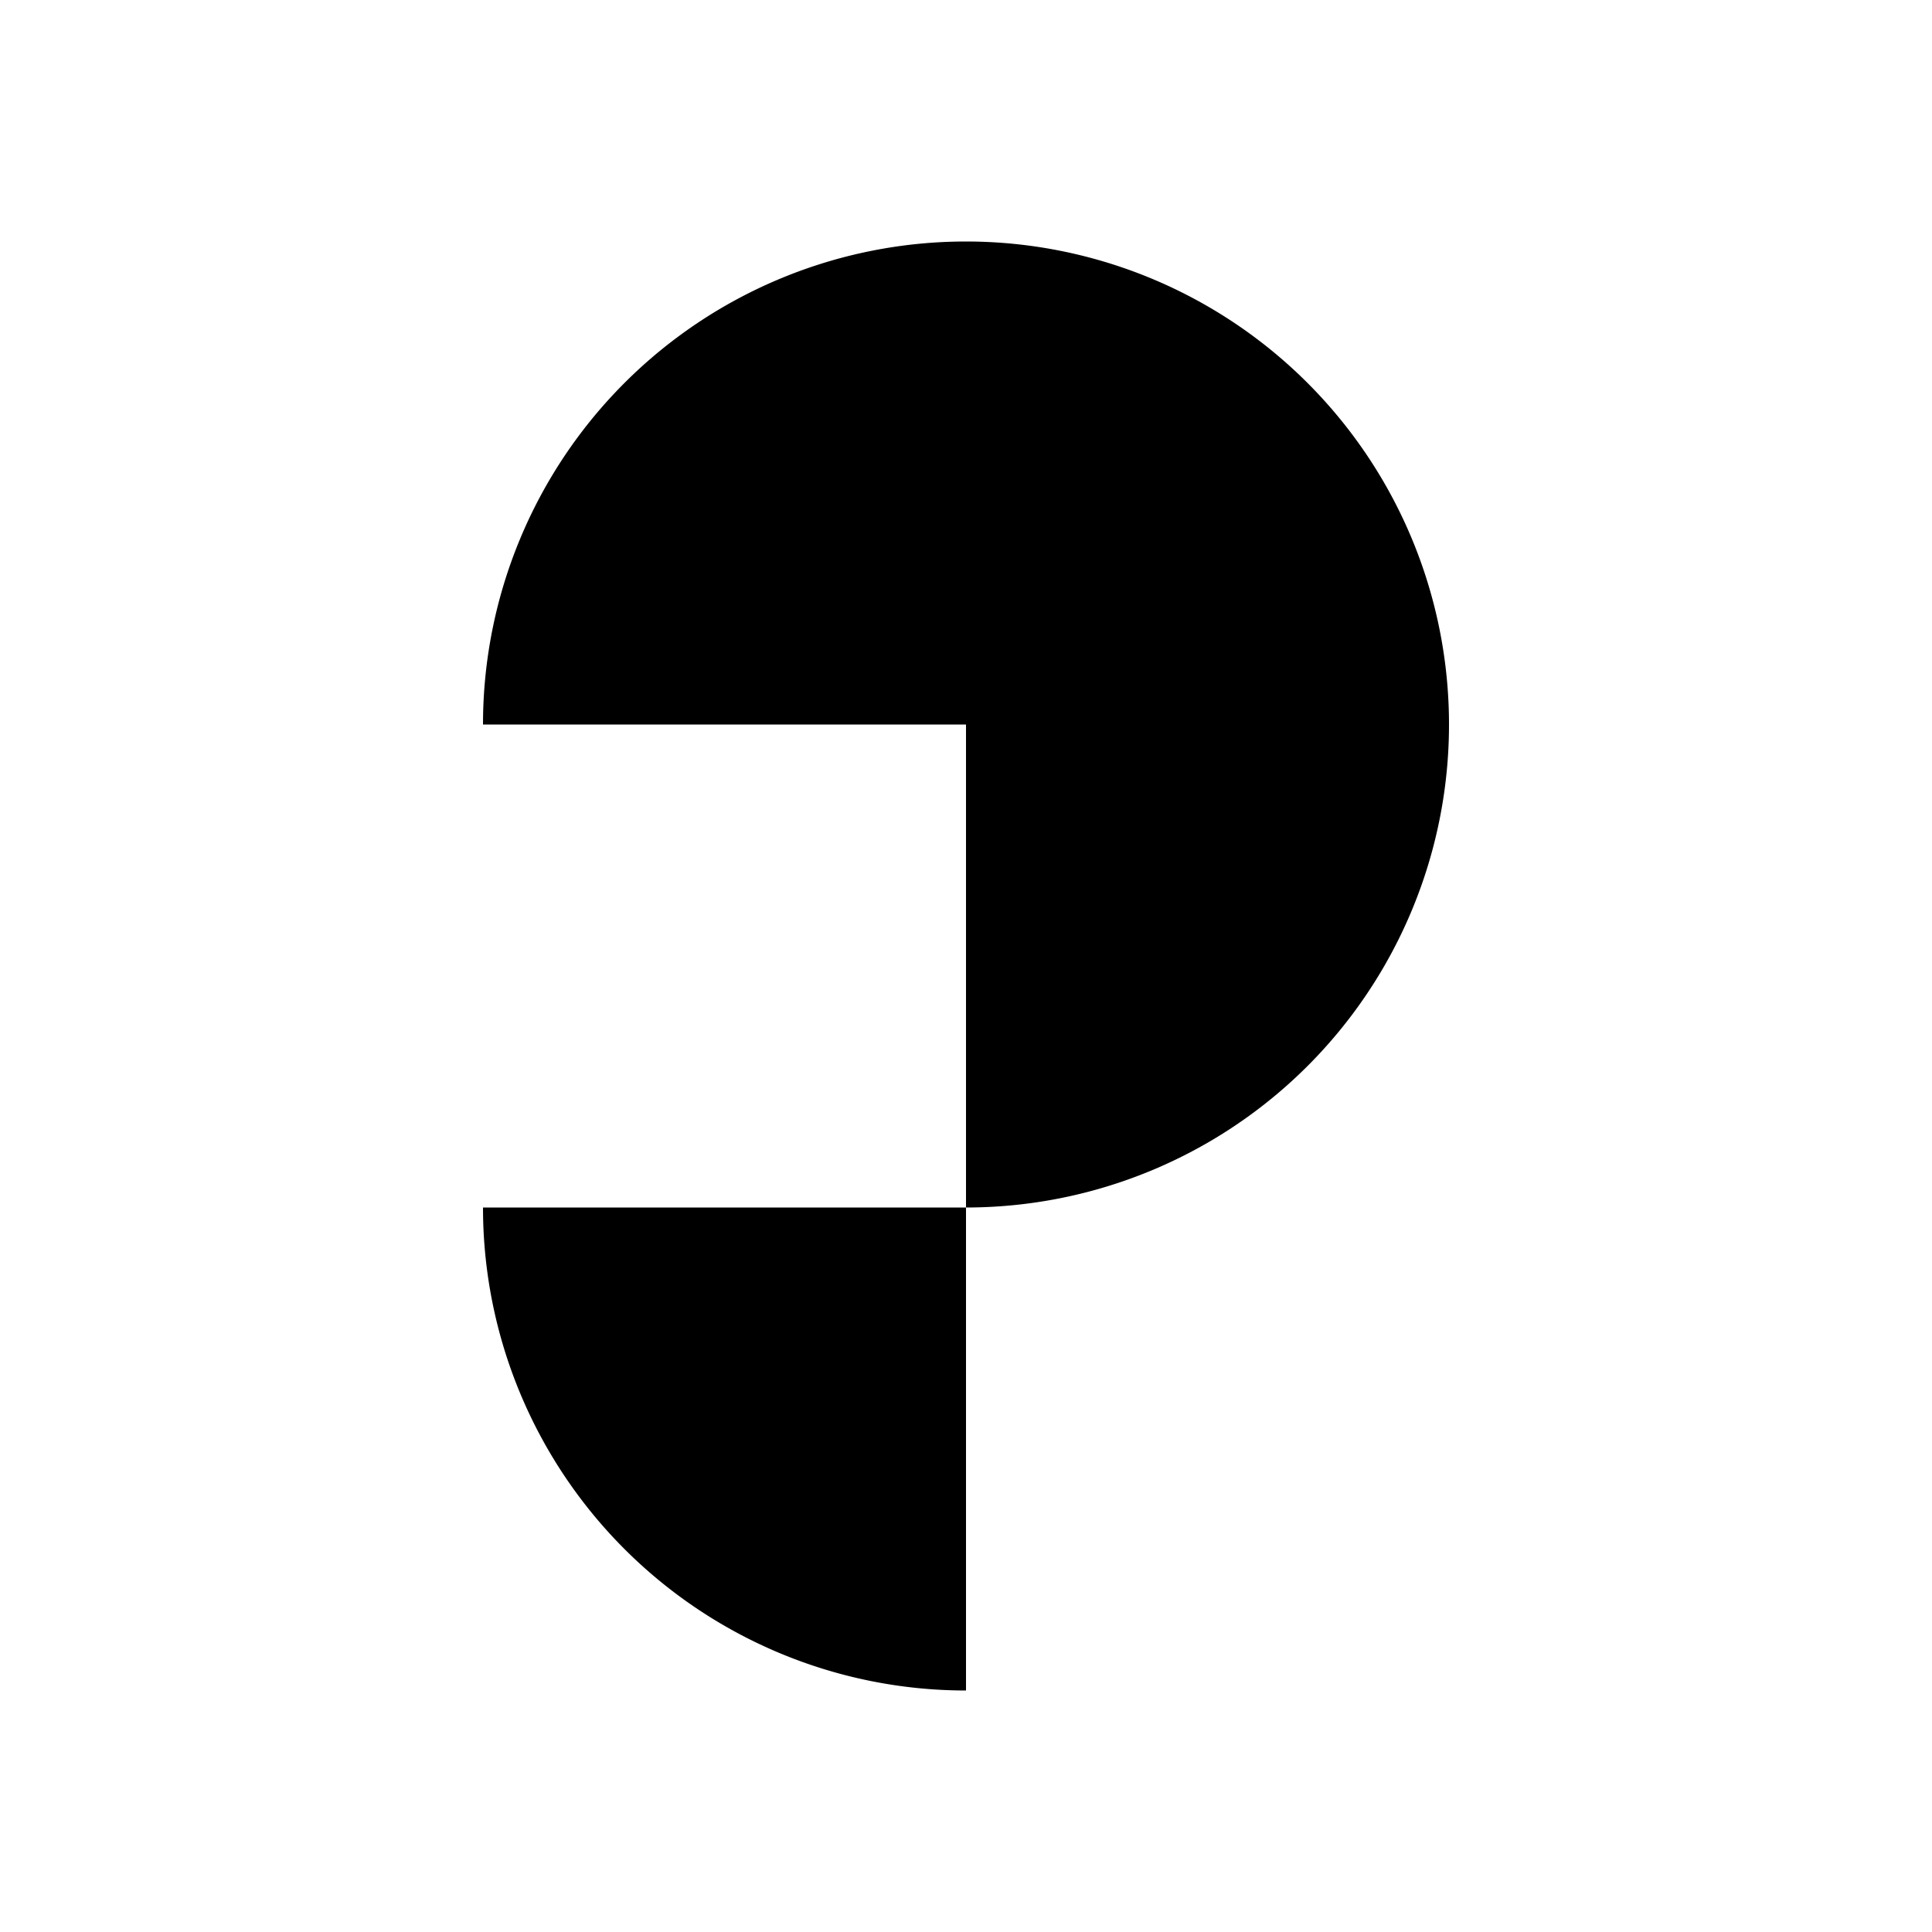 <?xml version="1.0" encoding="UTF-8" standalone="no"?>
<!-- Created with Inkscape (http://www.inkscape.org/) -->

<svg
   width="160mm"
   height="160mm"
   viewBox="0 0 160 160"
   version="1.1"
   id="svg5"
   inkscape:version="1.2.1 (9c6d41e410, 2022-07-14)"
   sodipodi:docname="sliceit.svg"
   xmlns:inkscape="http://www.inkscape.org/namespaces/inkscape"
   xmlns:sodipodi="http://sodipodi.sourceforge.net/DTD/sodipodi-0.dtd"
   xmlns="http://www.w3.org/2000/svg"
   xmlns:svg="http://www.w3.org/2000/svg">
  <sodipodi:namedview
     id="namedview7"
     pagecolor="#ffffff"
     bordercolor="#000000"
     borderopacity="0.25"
     inkscape:showpageshadow="2"
     inkscape:pageopacity="0.0"
     inkscape:pagecheckerboard="0"
     inkscape:deskcolor="#d1d1d1"
     inkscape:document-units="mm"
     showgrid="true"
     inkscape:zoom="0.73851712"
     inkscape:cx="372.36781"
     inkscape:cy="456.31982"
     inkscape:window-width="1920"
     inkscape:window-height="1009"
     inkscape:window-x="-8"
     inkscape:window-y="-8"
     inkscape:window-maximized="1"
     inkscape:current-layer="layer1"
     showguides="true">
    <inkscape:grid
       type="xygrid"
       id="grid9"
       originx="0"
       originy="0" />
  </sodipodi:namedview>
  <defs
     id="defs2" />
  <g
     inkscape:label="Layer 1"
     inkscape:groupmode="layer"
     id="layer1">
    <path
       style="fill:#000000;stroke-width:0.265"
       id="path629"
       sodipodi:type="arc"
       sodipodi:cx="80"
       sodipodi:cy="100"
       sodipodi:rx="40"
       sodipodi:ry="40"
       sodipodi:start="1"
       sodipodi:end="3"
       sodipodi:arc-type="slice"
       d="M 80,140 A 40,40 0 0 1 51.716,128.284 40,40 0 0 1 40,100 h 40 z" />
    <path
       style="fill:#000000;stroke-width:0.265"
       id="path713"
       sodipodi:type="arc"
       sodipodi:cx="80"
       sodipodi:cy="60"
       sodipodi:rx="40"
       sodipodi:ry="40"
       sodipodi:start="3"
       sodipodi:end="1"
       sodipodi:arc-type="slice"
       d="M 40,60 A 40,40 0 0 1 80,20 40,40 0 0 1 120,60 40,40 0 0 1 80,100 V 60 Z" />
  </g>
</svg>
